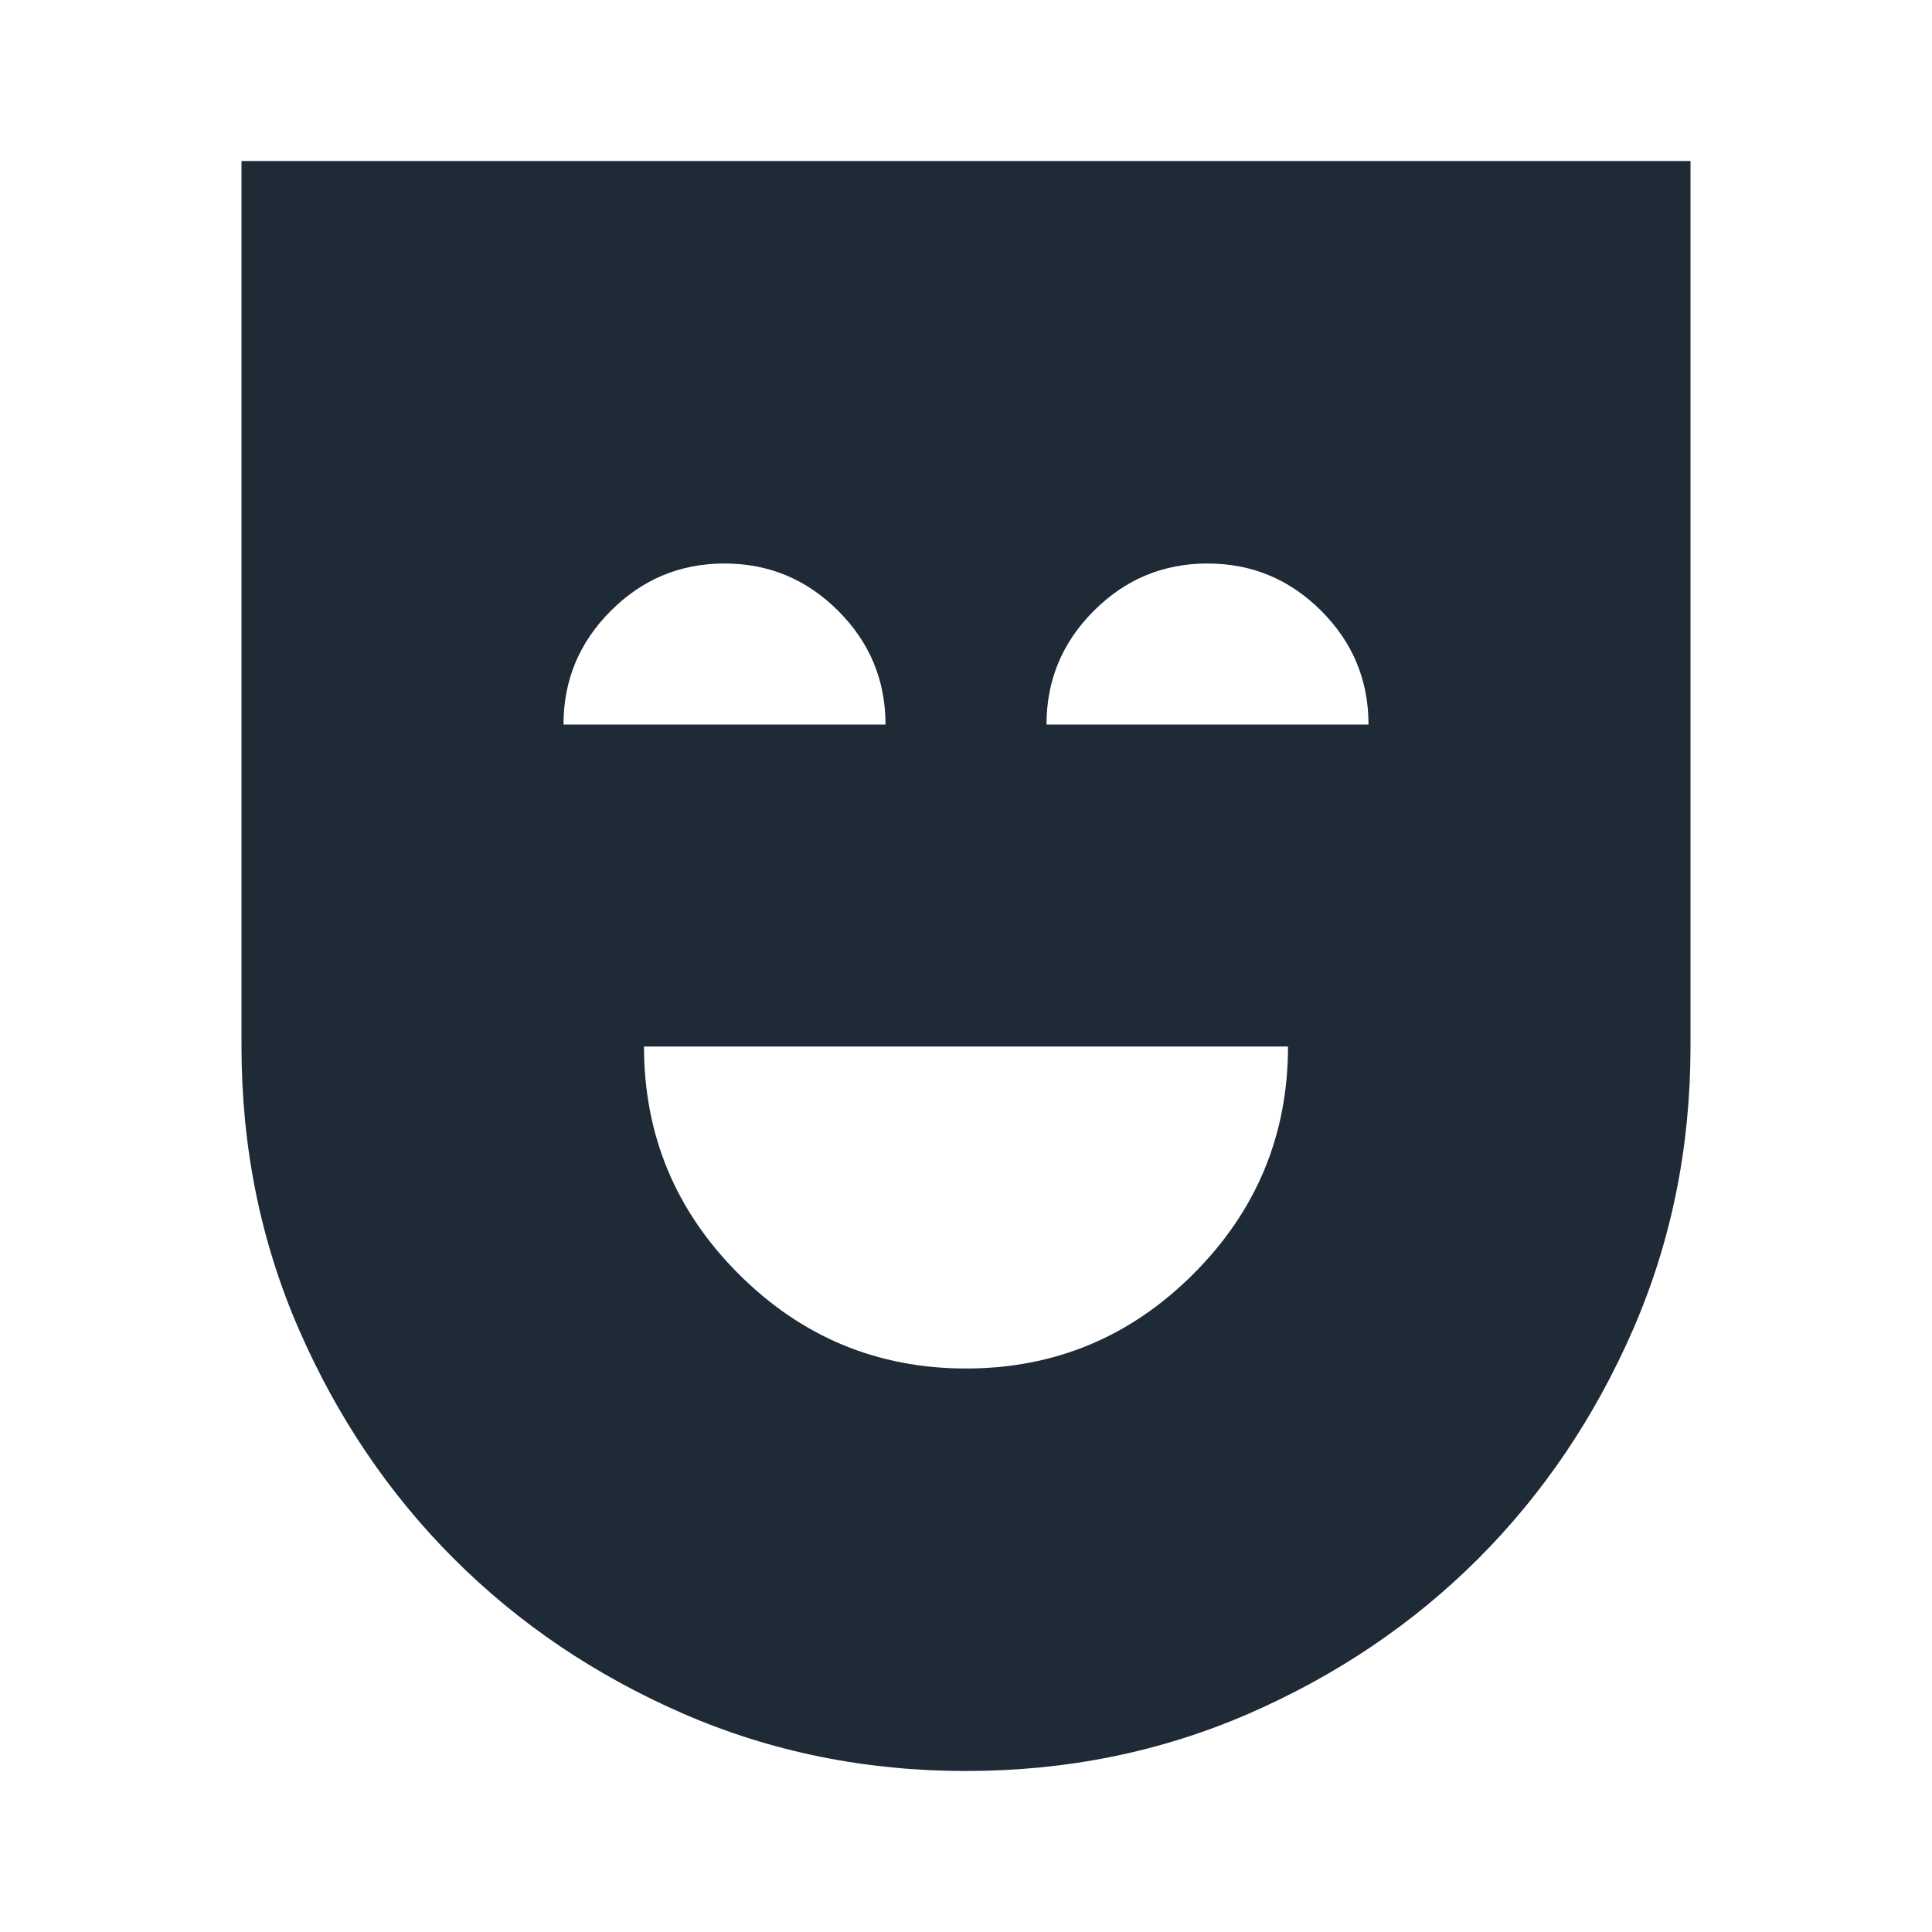 <svg width="24" height="24" viewBox="0 0 24 24" fill="none" xmlns="http://www.w3.org/2000/svg">
<mask id="mask0_60_17033" style="mask-type:alpha" maskUnits="userSpaceOnUse" x="0" y="0" width="24" height="24">
<rect width="24" height="24" fill="#D9D9D9"/>
</mask>
<g mask="url(#mask0_60_17033)">
<path d="M12 17C13.1 17 14.042 16.608 14.825 15.825C15.608 15.042 16 14.1 16 13H8C8 14.1 8.392 15.042 9.175 15.825C9.958 16.608 10.9 17 12 17ZM12 22C10.75 22 9.579 21.762 8.488 21.288C7.396 20.812 6.446 20.171 5.638 19.363C4.829 18.554 4.188 17.604 3.712 16.512C3.237 15.421 3 14.25 3 13V2H21V13C21 14.25 20.762 15.421 20.288 16.512C19.812 17.604 19.171 18.554 18.363 19.363C17.554 20.171 16.604 20.812 15.512 21.288C14.421 21.762 13.25 22 12 22ZM7 9H11C11 8.45 10.804 7.979 10.412 7.588C10.021 7.196 9.55 7 9 7C8.45 7 7.979 7.196 7.588 7.588C7.196 7.979 7 8.45 7 9ZM13 9H17C17 8.45 16.804 7.979 16.413 7.588C16.021 7.196 15.55 7 15 7C14.45 7 13.979 7.196 13.588 7.588C13.196 7.979 13 8.45 13 9Z" fill="#1F2A37"/>
</g>
</svg>
